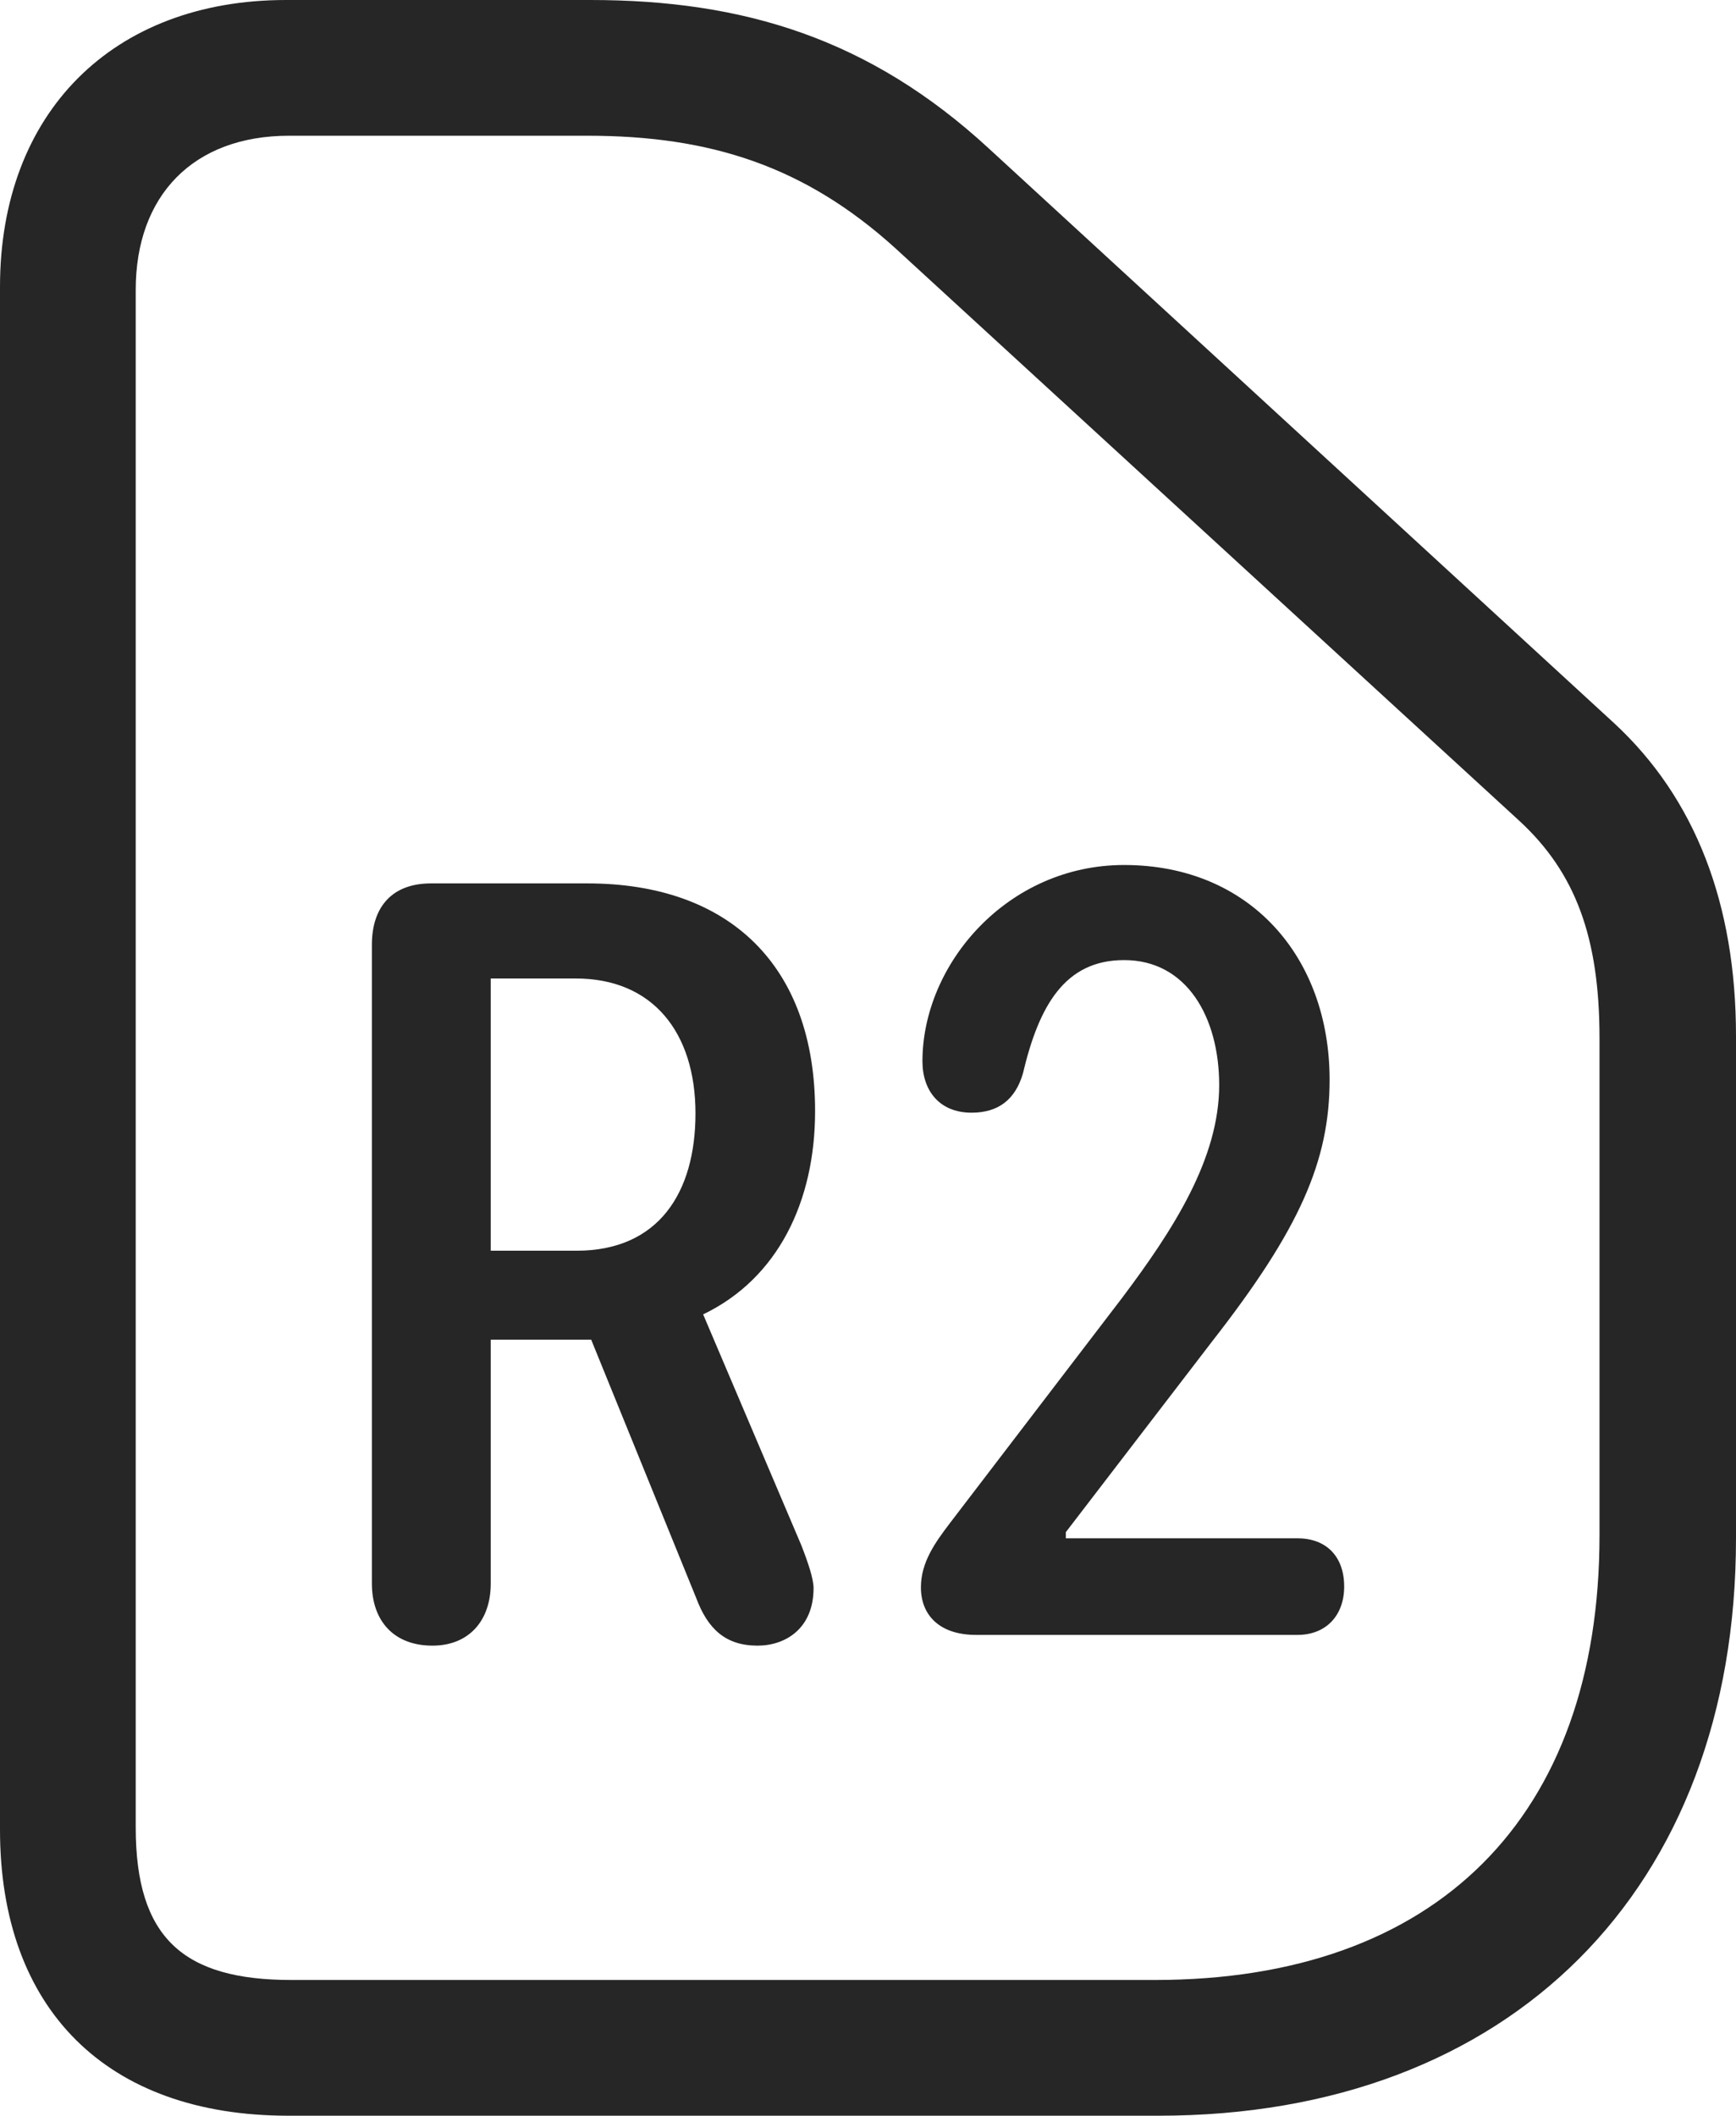 <?xml version="1.0" encoding="UTF-8"?>
<!--Generator: Apple Native CoreSVG 326-->
<!DOCTYPE svg
PUBLIC "-//W3C//DTD SVG 1.1//EN"
       "http://www.w3.org/Graphics/SVG/1.1/DTD/svg11.dtd">
<svg version="1.1" xmlns="http://www.w3.org/2000/svg" xmlns:xlink="http://www.w3.org/1999/xlink" viewBox="0 0 566 689.75">
 <g>
  <rect height="689.75" opacity="0" width="566" x="0" y="0"/>
  <path d="M377.75 689.75C492.25 689.75 566 616 566 501.5L566 337.75C566 294.75 552.75 260.25 526.25 235.75L322.5 48.5C283.5 12.5 242.25 0 192.5 0L93.25 0C36.75 0 0 36.75 0 93.5L0 596.5C0 655 34.75 689.75 94 689.75ZM376.5 645.5L95 645.5C59.75 645.5 44.25 631.75 44.25 595.75L44.25 94.5C44.25 63.75 63 44.25 94.25 44.25L191.5 44.25C231.75 44.25 262.5 54.25 292 81L495.25 267.5C513.75 284.5 521.5 305.75 521.5 338.5L521.5 500.5C521.5 592.5 468.25 645.5 376.5 645.5Z" fill="black" fill-opacity="0.85"/>
  <path d="M141 536.5C152.75 536.5 160 528.5 160 516.25L160 436.75L192.75 436.75L227 521C230.75 531 236.5 536.5 247 536.5C256 536.5 265.25 531 265.25 517.75C265.25 514.75 263.5 509.5 261.25 503.75L229.25 428.5C253.75 416.75 265.75 391.5 265.75 362.25C265.75 314.75 237.75 288 191.5 288L140.5 288C128 288 121.25 295.5 121.25 308L121.25 516.25C121.25 528.25 128.25 536.5 141 536.5ZM160 407.75L160 319L187.75 319C212.75 319 226.75 336.5 226.75 363C226.75 388.75 214.75 407.75 188 407.75ZM318.25 533L423 533C432.5 533 438.25 526.5 438.25 517.25C438.25 507.25 432.25 501.5 423 501.5L347.5 501.5L347.5 499.5L395.25 437.25C423.75 400.75 433.5 378.5 433.5 352C433.5 312 407.5 282 366.5 282C328.5 282 300.75 314.25 300.75 346C300.75 355.5 306.25 362.75 316.75 362.75C325.5 362.75 331 358.5 333.5 350C338.75 327.75 347.25 313 366.5 313C387 313 397.5 331.75 397.5 353.75C397.5 377.75 382.5 401 365.75 423.25L309.75 496.5C305 502.75 300.25 509.25 300.25 517.5C300.25 526.5 306.25 533 318.25 533Z" fill="black" fill-opacity="0.85"/>
 </g>
</svg>
